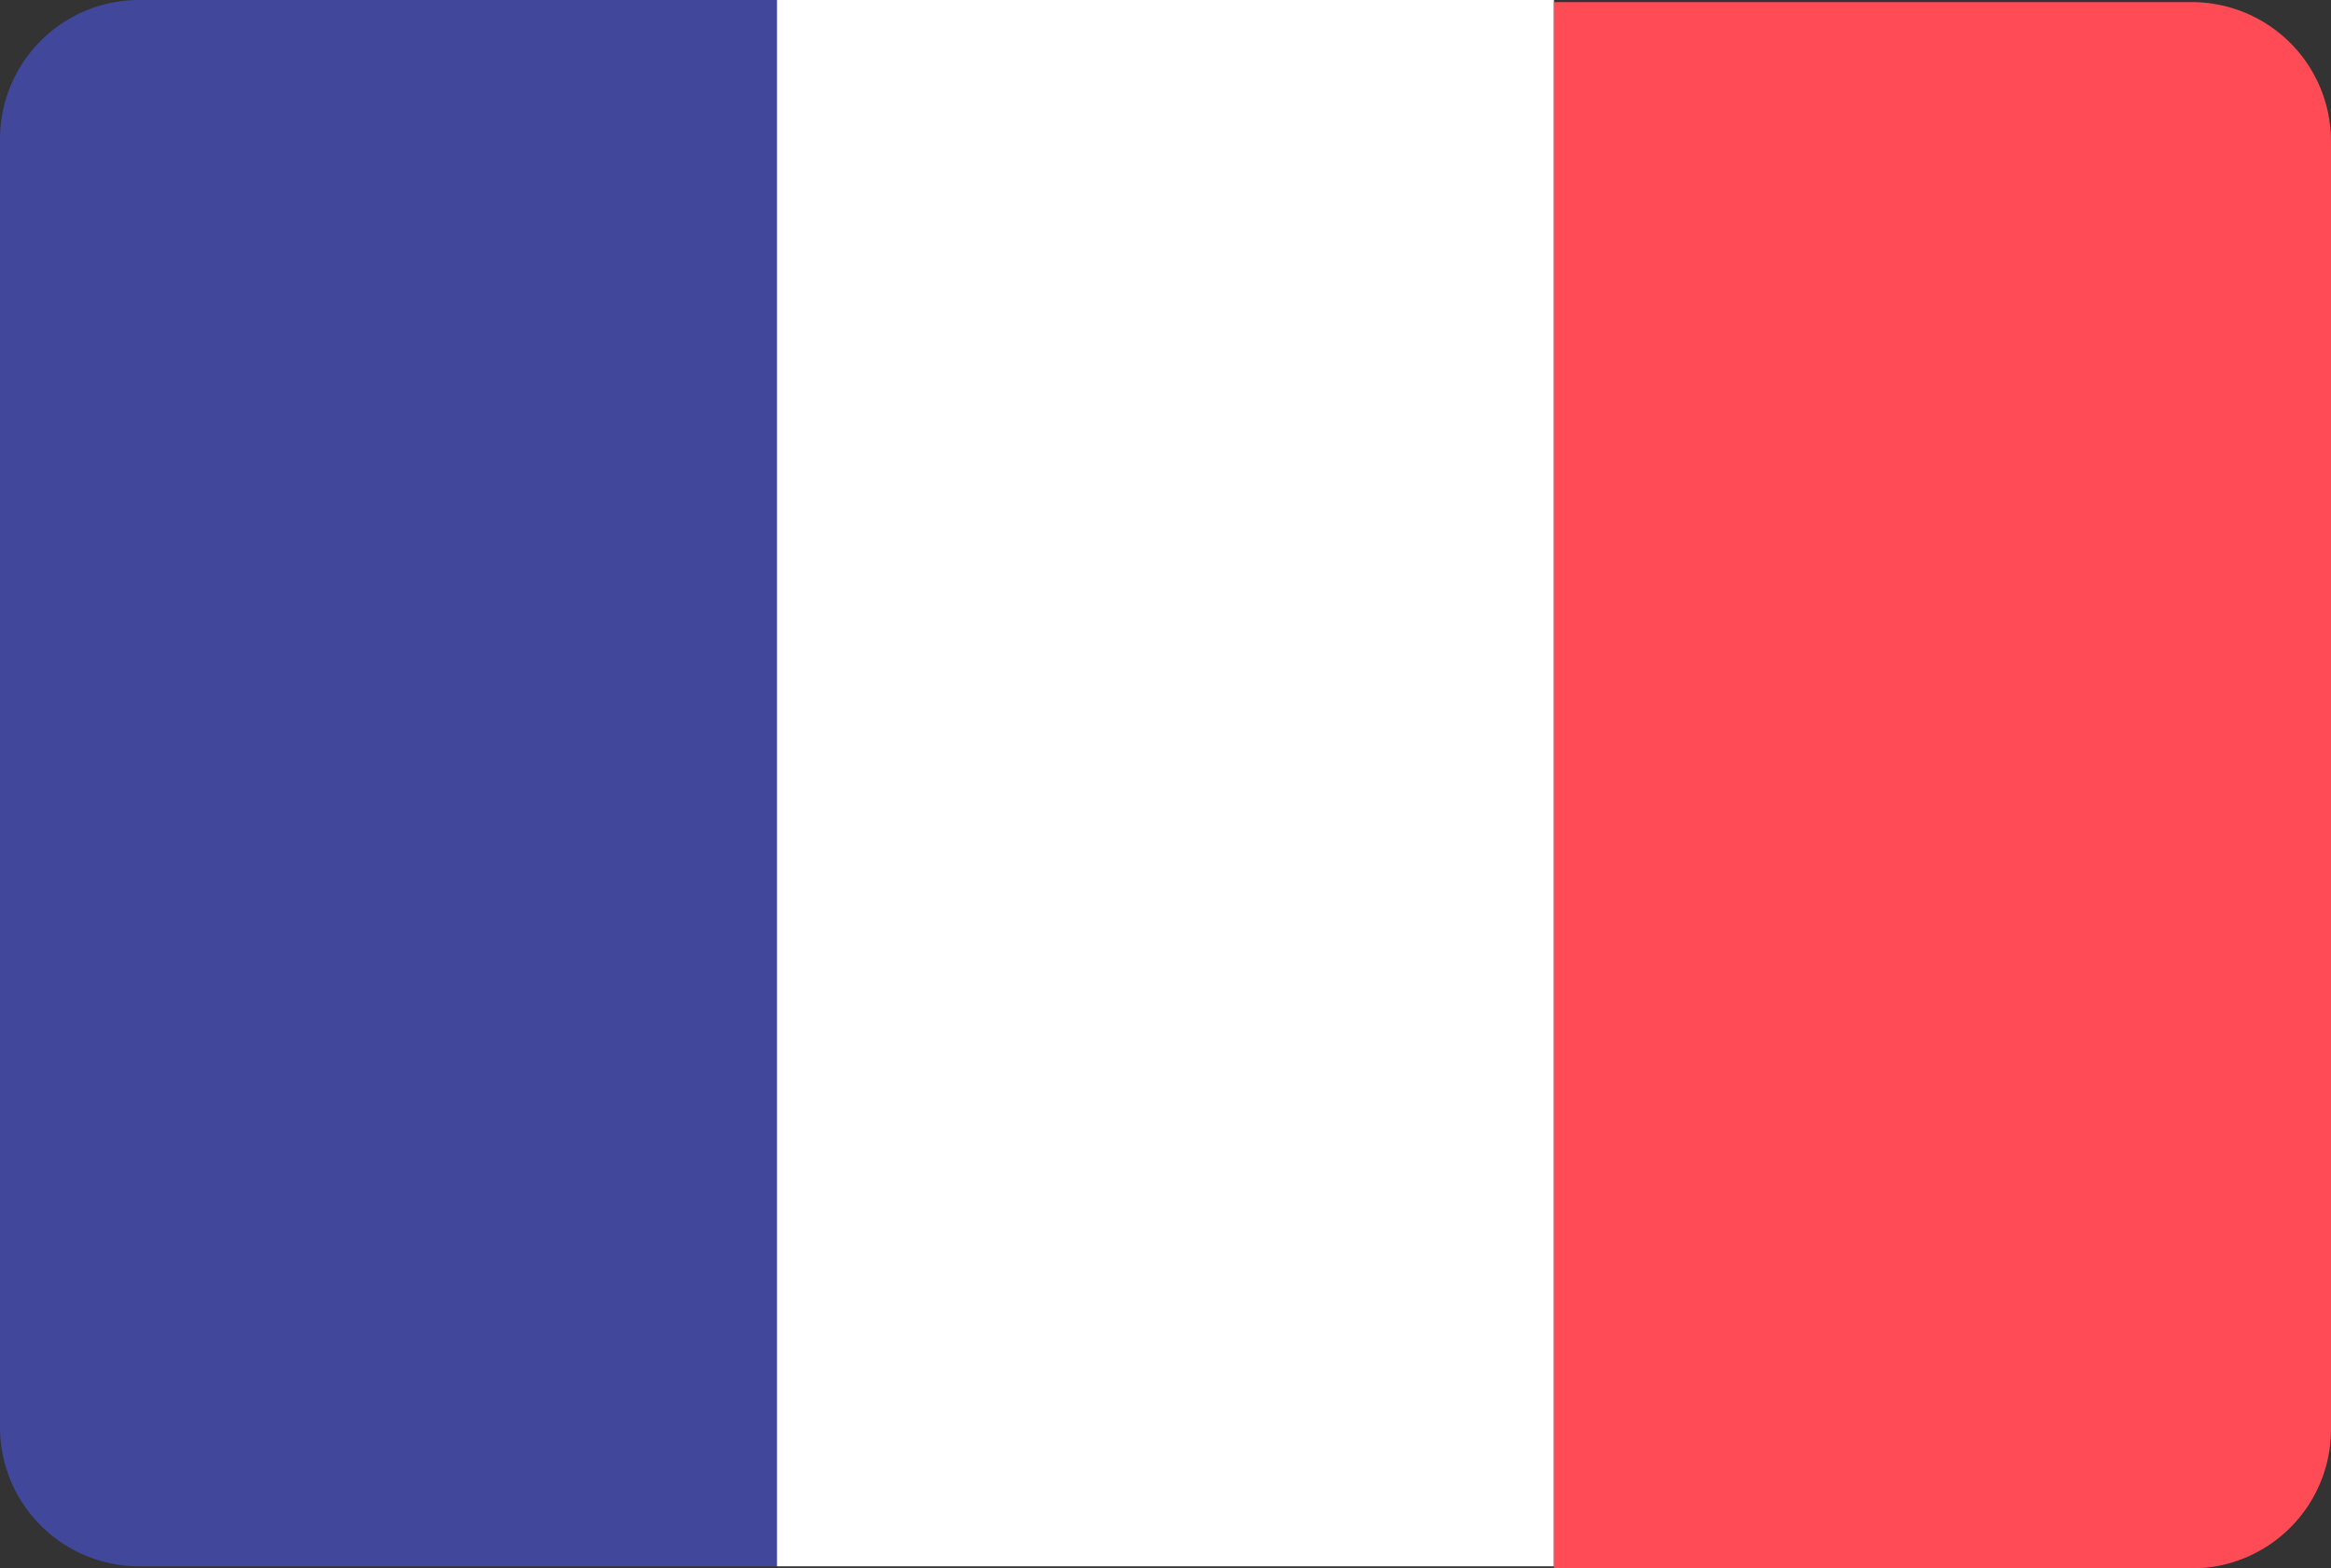<svg id="Calque_2" data-name="Calque 2" xmlns="http://www.w3.org/2000/svg" viewBox="0 0 418.75 281.81"><rect x="0" y="0" width="418.75" height="281.81" fill="#333333" stroke="none"/><defs><style>.cls-1{fill:#41479b;}.cls-2{fill:#fff;}.cls-3{fill:#ff4b55;}</style></defs><title>fr</title><path class="cls-1" d="M25,0H139.58a0,0,0,0,1,0,0V281.43a0,0,0,0,1,0,0H25a25,25,0,0,1-25-25V25A25,25,0,0,1,25,0Z"/><rect class="cls-2" x="139.58" width="139.58" height="281.43"/><path class="cls-3" d="M279.16.38H393.75a25,25,0,0,1,25,25V256.81a25,25,0,0,1-25,25H279.16a0,0,0,0,1,0,0V.38A0,0,0,0,1,279.16.38Z"/></svg>